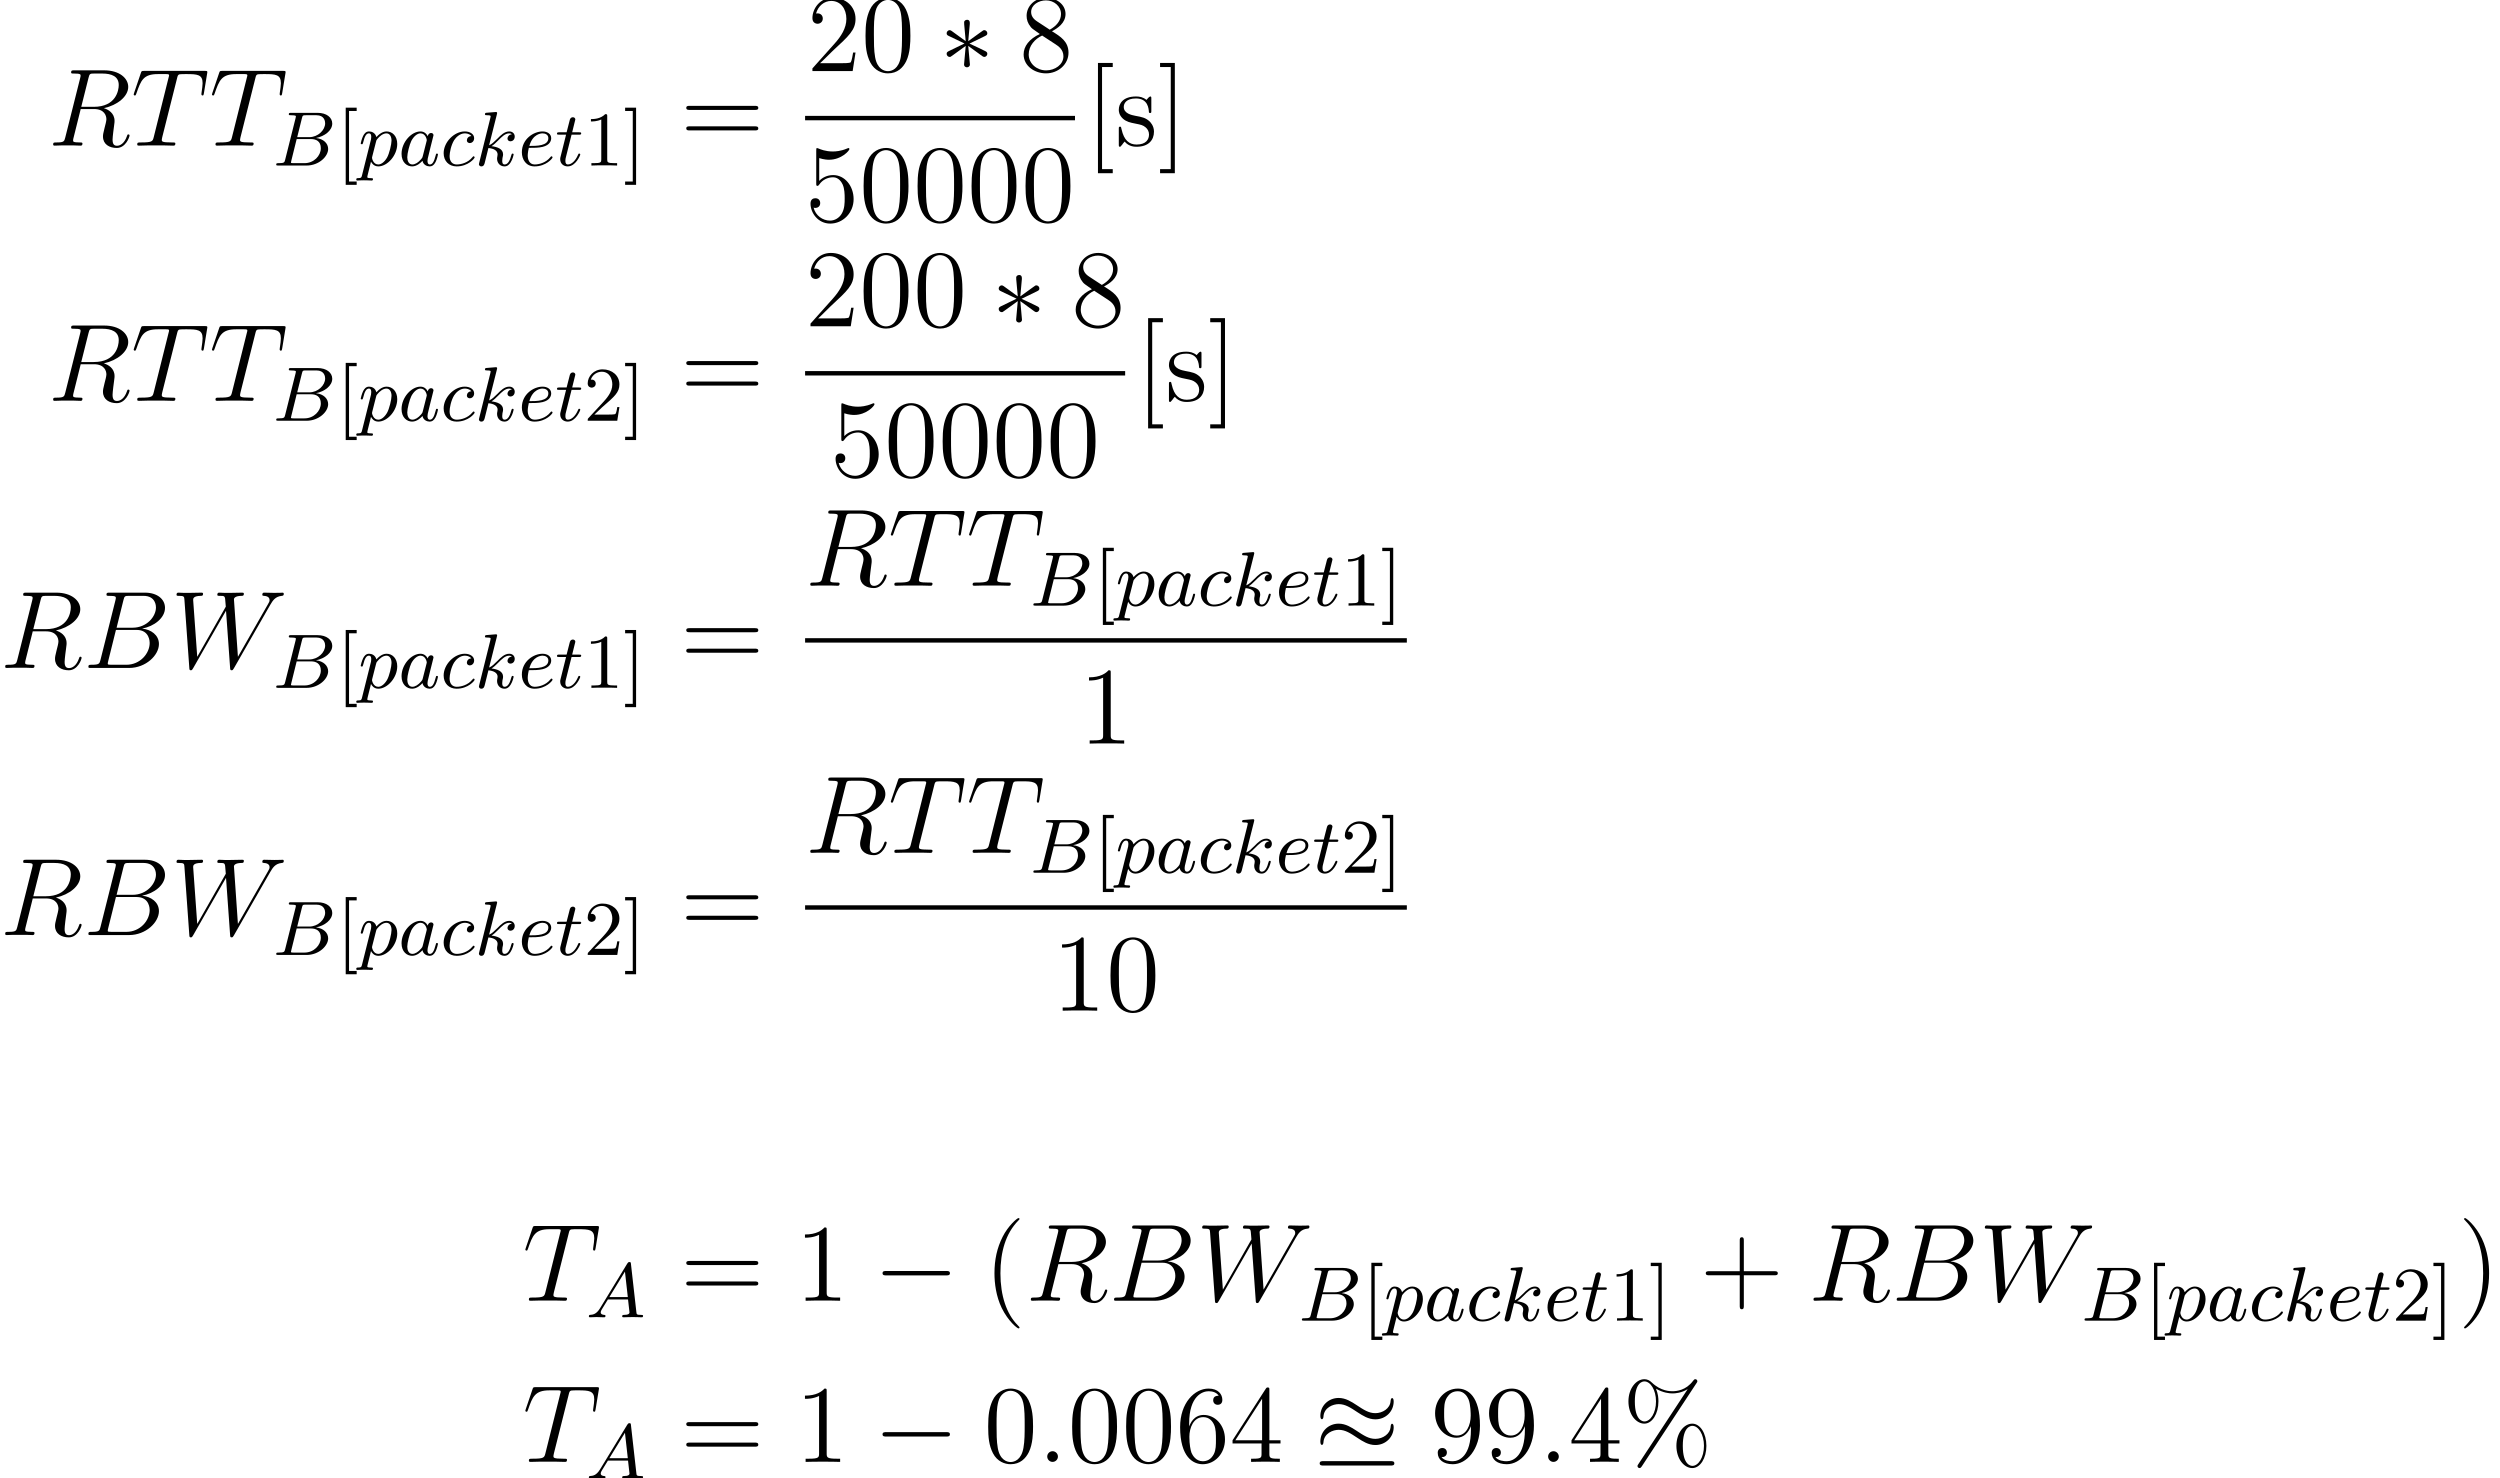 <?xml version='1.0' encoding='UTF-8'?>
<!-- This file was generated by dvisvgm 2.1.3 -->
<svg height='173.664pt' version='1.1' viewBox='86.296 78.705 293.66 173.664' width='293.66pt' xmlns='http://www.w3.org/2000/svg' xmlns:xlink='http://www.w3.org/1999/xlink'>
<defs>
<path d='M9.338 -7.11C9.338 -7.382 9.247 -7.499 9.157 -7.499C9.027 -7.499 8.988 -7.279 8.975 -7.149C8.924 -6.268 8.017 -5.725 7.188 -5.725C6.411 -5.725 5.828 -6.113 4.947 -6.696C4.391 -7.059 3.704 -7.512 2.875 -7.512C1.684 -7.512 0.725 -6.605 0.725 -5.401C0.725 -5.116 0.816 -5.012 0.907 -5.012C1.049 -5.012 1.088 -5.245 1.088 -5.31C1.153 -6.398 2.228 -6.787 2.875 -6.787C3.652 -6.787 4.235 -6.398 5.116 -5.815C5.673 -5.453 6.359 -4.999 7.188 -4.999C8.38 -4.999 9.338 -5.906 9.338 -7.11ZM1.114 -0.091C0.894 -0.091 0.648 -0.091 0.648 0.168S0.881 0.427 1.101 0.427H8.962C9.183 0.427 9.416 0.427 9.416 0.168S9.17 -0.091 8.949 -0.091H1.114ZM9.338 -4.08C9.338 -4.352 9.247 -4.481 9.157 -4.481C9.014 -4.481 8.988 -4.261 8.975 -4.067C8.911 -3.329 8.108 -2.707 7.188 -2.707C6.411 -2.707 5.828 -3.095 4.947 -3.678C4.391 -4.041 3.704 -4.494 2.875 -4.494C1.684 -4.494 0.725 -3.588 0.725 -2.383C0.725 -2.098 0.816 -1.995 0.907 -1.995C1.049 -1.995 1.088 -2.228 1.088 -2.292C1.153 -3.38 2.228 -3.769 2.875 -3.769C3.652 -3.769 4.235 -3.38 5.116 -2.798C5.673 -2.435 6.359 -1.982 7.188 -1.982C8.405 -1.982 9.338 -2.927 9.338 -4.08Z' id='g0-117'/>
<path d='M8.535 -2.979C8.755 -2.979 8.988 -2.979 8.988 -3.238S8.755 -3.497 8.535 -3.497H1.528C1.308 -3.497 1.075 -3.497 1.075 -3.238S1.308 -2.979 1.528 -2.979H8.535Z' id='g1-0'/>
<path d='M3.562 -5.53C3.575 -5.712 3.575 -6.022 3.238 -6.022C3.031 -6.022 2.862 -5.854 2.901 -5.686V-5.517L3.082 -3.51L1.425 -4.714C1.308 -4.779 1.282 -4.805 1.192 -4.805C1.01 -4.805 0.842 -4.624 0.842 -4.442C0.842 -4.235 0.971 -4.183 1.101 -4.119L2.94 -3.238L1.153 -2.37C0.945 -2.267 0.842 -2.215 0.842 -2.02S1.01 -1.658 1.192 -1.658C1.282 -1.658 1.308 -1.658 1.632 -1.904L3.082 -2.953L2.888 -0.777C2.888 -0.505 3.121 -0.44 3.225 -0.44C3.38 -0.44 3.575 -0.531 3.575 -0.777L3.38 -2.953L5.038 -1.748C5.155 -1.684 5.181 -1.658 5.271 -1.658C5.453 -1.658 5.621 -1.839 5.621 -2.02C5.621 -2.215 5.504 -2.279 5.349 -2.357C4.572 -2.746 4.546 -2.746 3.523 -3.225L5.31 -4.093C5.517 -4.196 5.621 -4.248 5.621 -4.442S5.453 -4.805 5.271 -4.805C5.181 -4.805 5.155 -4.805 4.831 -4.559L3.38 -3.51L3.562 -5.53Z' id='g1-3'/>
<path d='M1.65 -1.061C1.206 -0.335 0.807 -0.308 0.444 -0.281C0.381 -0.272 0.335 -0.199 0.335 -0.118C0.335 -0.063 0.372 0 0.462 0C0.635 0 1.061 -0.027 1.233 -0.027C1.432 -0.027 1.922 0 2.121 0C2.176 0 2.294 0 2.294 -0.163C2.294 -0.272 2.185 -0.281 2.158 -0.281C2.076 -0.29 1.732 -0.308 1.732 -0.58C1.732 -0.707 1.831 -0.879 1.859 -0.925L2.575 -2.094H4.941C4.968 -1.886 4.995 -1.577 5.023 -1.351C5.059 -0.997 5.113 -0.598 5.113 -0.571C5.113 -0.435 4.986 -0.281 4.46 -0.281C4.37 -0.281 4.252 -0.281 4.252 -0.118C4.252 -0.018 4.324 0 4.388 0C4.56 0 4.778 -0.018 4.959 -0.018S5.358 -0.027 5.503 -0.027C5.802 -0.027 5.82 -0.027 6.038 -0.018C6.183 -0.009 6.391 0 6.537 0C6.591 0 6.709 0 6.709 -0.163C6.709 -0.281 6.609 -0.281 6.5 -0.281C5.956 -0.281 5.947 -0.345 5.92 -0.607L5.285 -6.246C5.267 -6.446 5.258 -6.491 5.104 -6.491C4.977 -6.491 4.923 -6.428 4.85 -6.31L1.65 -1.061ZM2.747 -2.375L4.578 -5.367L4.914 -2.375H2.747Z' id='g2-65'/>
<path d='M1.478 -0.689C1.396 -0.363 1.378 -0.281 0.698 -0.281C0.526 -0.281 0.426 -0.281 0.426 -0.118C0.426 0 0.517 0 0.68 0H3.98C5.449 0 6.527 -1.07 6.527 -1.949C6.527 -2.593 5.993 -3.137 5.095 -3.237C6.129 -3.436 7.008 -4.125 7.008 -4.932C7.008 -5.639 6.355 -6.192 5.276 -6.192H2.176C2.013 -6.192 1.904 -6.192 1.904 -6.029C1.904 -5.911 1.985 -5.911 2.176 -5.911C2.212 -5.911 2.375 -5.911 2.52 -5.893C2.674 -5.875 2.738 -5.857 2.738 -5.757C2.738 -5.712 2.729 -5.675 2.702 -5.576L1.478 -0.689ZM2.892 -3.336L3.445 -5.557C3.527 -5.884 3.545 -5.911 3.926 -5.911H5.149C6.092 -5.911 6.174 -5.195 6.174 -4.968C6.174 -4.161 5.331 -3.336 4.306 -3.336H2.892ZM2.457 -0.281C2.33 -0.281 2.312 -0.281 2.276 -0.29C2.185 -0.299 2.158 -0.308 2.158 -0.372C2.158 -0.399 2.158 -0.417 2.203 -0.58L2.829 -3.11H4.533C5.095 -3.11 5.666 -2.865 5.666 -2.04C5.666 -1.142 4.841 -0.281 3.753 -0.281H2.457Z' id='g2-66'/>
<path d='M3.463 -3.445C3.291 -3.771 3.01 -4.007 2.602 -4.007C1.55 -4.007 0.381 -2.756 0.381 -1.369C0.381 -0.372 1.015 0.1 1.623 0.1C2.212 0.1 2.693 -0.39 2.838 -0.562C2.937 -0.063 3.391 0.1 3.681 0.1C3.944 0.1 4.17 -0.018 4.37 -0.399C4.533 -0.698 4.66 -1.26 4.66 -1.296C4.66 -1.342 4.633 -1.405 4.542 -1.405C4.433 -1.405 4.424 -1.36 4.388 -1.188C4.188 -0.399 3.989 -0.127 3.708 -0.127C3.481 -0.127 3.427 -0.345 3.427 -0.544C3.427 -0.716 3.472 -0.898 3.554 -1.215L3.781 -2.149C3.844 -2.375 4.007 -3.055 4.043 -3.191C4.08 -3.318 4.134 -3.536 4.134 -3.563C4.134 -3.708 4.016 -3.826 3.853 -3.826C3.735 -3.826 3.509 -3.753 3.463 -3.445ZM2.874 -1.106C2.829 -0.934 2.829 -0.925 2.684 -0.752C2.357 -0.363 1.985 -0.127 1.65 -0.127C1.206 -0.127 1.052 -0.589 1.052 -0.979C1.052 -1.423 1.315 -2.466 1.532 -2.901C1.822 -3.445 2.239 -3.781 2.602 -3.781C3.209 -3.781 3.345 -3.055 3.345 -2.992C3.345 -2.946 3.327 -2.892 3.318 -2.856L2.874 -1.106Z' id='g2-97'/>
<path d='M3.645 -3.463C3.3 -3.454 3.119 -3.191 3.119 -2.965C3.119 -2.702 3.354 -2.638 3.463 -2.638C3.645 -2.638 3.971 -2.792 3.971 -3.218C3.971 -3.699 3.49 -4.007 2.865 -4.007C1.632 -4.007 0.39 -2.756 0.39 -1.451C0.39 -0.544 0.997 0.1 1.913 0.1C3.273 0.1 4.034 -0.843 4.034 -0.961C4.034 -1.015 3.971 -1.088 3.907 -1.088C3.862 -1.088 3.853 -1.079 3.771 -0.979C3.227 -0.308 2.402 -0.127 1.931 -0.127C1.423 -0.127 1.088 -0.462 1.088 -1.115C1.088 -1.505 1.26 -2.402 1.623 -2.983C1.831 -3.309 2.303 -3.781 2.874 -3.781C3.046 -3.781 3.427 -3.744 3.645 -3.463Z' id='g2-99'/>
<path d='M1.242 -2.076C1.795 -2.076 2.384 -2.076 2.865 -2.194C3.717 -2.402 3.871 -2.91 3.871 -3.218C3.871 -3.735 3.391 -4.007 2.856 -4.007C1.804 -4.007 0.426 -3.119 0.426 -1.559C0.426 -0.698 0.934 0.1 1.913 0.1C3.273 0.1 4.034 -0.843 4.034 -0.961C4.034 -1.015 3.971 -1.088 3.907 -1.088C3.862 -1.088 3.853 -1.079 3.771 -0.979C3.227 -0.308 2.402 -0.127 1.931 -0.127C1.287 -0.127 1.115 -0.734 1.115 -1.188C1.115 -1.206 1.115 -1.523 1.242 -2.076ZM1.306 -2.303C1.704 -3.735 2.711 -3.781 2.856 -3.781C3.164 -3.781 3.536 -3.635 3.536 -3.218C3.536 -2.303 2.167 -2.303 1.306 -2.303Z' id='g2-101'/>
<path d='M2.602 -5.984C2.638 -6.11 2.638 -6.129 2.638 -6.165C2.638 -6.246 2.584 -6.292 2.502 -6.292C2.375 -6.292 1.577 -6.219 1.396 -6.201C1.306 -6.192 1.206 -6.183 1.206 -6.029C1.206 -5.911 1.306 -5.911 1.451 -5.911C1.877 -5.911 1.877 -5.848 1.877 -5.766C1.877 -5.73 1.877 -5.712 1.831 -5.548L0.535 -0.335C0.499 -0.209 0.499 -0.19 0.499 -0.163C0.499 -0.018 0.616 0.1 0.78 0.1C1.079 0.1 1.142 -0.163 1.188 -0.345L1.614 -2.058C2.23 -2.004 2.693 -1.759 2.693 -1.306C2.693 -1.251 2.693 -1.215 2.665 -1.079C2.656 -1.043 2.629 -0.916 2.629 -0.816C2.629 -0.281 3.001 0.1 3.499 0.1C3.844 0.1 4.062 -0.109 4.225 -0.372C4.451 -0.716 4.578 -1.26 4.578 -1.296C4.578 -1.342 4.551 -1.405 4.46 -1.405C4.361 -1.405 4.343 -1.36 4.297 -1.197C4.179 -0.734 3.953 -0.127 3.527 -0.127C3.264 -0.127 3.237 -0.363 3.237 -0.562C3.237 -0.789 3.291 -1.024 3.3 -1.043C3.318 -1.097 3.336 -1.206 3.336 -1.315C3.336 -1.949 2.674 -2.194 1.976 -2.276C2.248 -2.448 2.448 -2.638 2.738 -2.928C3.2 -3.391 3.581 -3.781 4.062 -3.781C4.17 -3.781 4.288 -3.753 4.361 -3.672C3.953 -3.635 3.853 -3.3 3.853 -3.173C3.853 -3.001 3.98 -2.847 4.207 -2.847C4.415 -2.847 4.705 -3.01 4.705 -3.409C4.705 -3.708 4.488 -4.007 4.062 -4.007C3.509 -4.007 3.064 -3.563 2.684 -3.173C2.248 -2.747 2.031 -2.529 1.695 -2.384L2.602 -5.984Z' id='g2-107'/>
<path d='M0.417 1.133C0.354 1.396 0.335 1.478 -0.054 1.478C-0.154 1.478 -0.263 1.478 -0.263 1.641C-0.263 1.677 -0.245 1.759 -0.145 1.759L0.245 1.741C0.299 1.732 0.508 1.732 0.635 1.732C0.789 1.732 0.943 1.741 1.097 1.741C1.242 1.741 1.396 1.759 1.532 1.759C1.587 1.759 1.704 1.759 1.704 1.596C1.704 1.478 1.614 1.478 1.46 1.478C1.034 1.478 1.034 1.414 1.034 1.333C1.034 1.278 1.097 1.034 1.133 0.888L1.469 -0.462C1.559 -0.272 1.813 0.1 2.33 0.1C3.391 0.1 4.551 -1.179 4.551 -2.538C4.551 -3.463 3.98 -4.007 3.3 -4.007C3.11 -4.007 2.656 -3.962 2.103 -3.345C1.967 -3.853 1.55 -4.007 1.242 -4.007C0.861 -4.007 0.671 -3.726 0.544 -3.481C0.39 -3.164 0.263 -2.647 0.263 -2.611C0.263 -2.529 0.326 -2.502 0.39 -2.502C0.49 -2.502 0.508 -2.548 0.553 -2.729C0.725 -3.445 0.916 -3.781 1.224 -3.781C1.496 -3.781 1.496 -3.49 1.496 -3.354C1.496 -3.282 1.487 -3.146 1.469 -3.073L0.417 1.133ZM2.058 -2.792C2.103 -2.974 2.103 -2.992 2.221 -3.128C2.466 -3.436 2.874 -3.781 3.282 -3.781C3.708 -3.781 3.88 -3.354 3.88 -2.928C3.88 -2.52 3.626 -1.396 3.345 -0.916C3.037 -0.399 2.656 -0.127 2.321 -0.127C1.732 -0.127 1.587 -0.843 1.587 -0.907C1.587 -0.961 1.605 -1.006 1.614 -1.052L2.058 -2.792Z' id='g2-112'/>
<path d='M1.931 -3.626H2.792C2.955 -3.626 3.064 -3.626 3.064 -3.79C3.064 -3.907 2.974 -3.907 2.81 -3.907H2.004L2.375 -5.412C2.375 -5.557 2.257 -5.675 2.094 -5.675C1.804 -5.675 1.732 -5.412 1.713 -5.322L1.351 -3.907H0.499C0.326 -3.907 0.218 -3.907 0.218 -3.744C0.218 -3.626 0.317 -3.626 0.48 -3.626H1.287L0.671 -1.16C0.598 -0.888 0.598 -0.87 0.598 -0.743C0.598 -0.209 1.006 0.1 1.478 0.1C2.421 0.1 2.955 -1.206 2.955 -1.296C2.955 -1.342 2.928 -1.405 2.838 -1.405S2.738 -1.378 2.674 -1.224C2.393 -0.571 1.94 -0.127 1.496 -0.127C1.315 -0.127 1.206 -0.245 1.206 -0.544C1.206 -0.743 1.233 -0.852 1.269 -0.988L1.931 -3.626Z' id='g2-116'/>
<path d='M2.756 -5.793C2.756 -6.02 2.747 -6.038 2.52 -6.038C1.958 -5.458 1.124 -5.458 0.843 -5.458V-5.177C1.015 -5.177 1.568 -5.177 2.058 -5.412V-0.725C2.058 -0.39 2.031 -0.281 1.188 -0.281H0.898V0C1.224 -0.027 2.031 -0.027 2.402 -0.027S3.59 -0.027 3.917 0V-0.281H3.626C2.783 -0.281 2.756 -0.39 2.756 -0.725V-5.793Z' id='g4-49'/>
<path d='M4.188 -1.605H3.935C3.917 -1.487 3.844 -0.952 3.726 -0.807C3.672 -0.725 3.046 -0.725 2.865 -0.725H1.251L2.149 -1.577C3.635 -2.865 4.188 -3.345 4.188 -4.27C4.188 -5.313 3.327 -6.038 2.212 -6.038C1.17 -6.038 0.462 -5.213 0.462 -4.388C0.462 -3.935 0.852 -3.889 0.934 -3.889C1.133 -3.889 1.405 -4.034 1.405 -4.361C1.405 -4.633 1.215 -4.832 0.934 -4.832C0.888 -4.832 0.861 -4.832 0.825 -4.823C1.043 -5.467 1.623 -5.757 2.112 -5.757C3.037 -5.757 3.354 -4.896 3.354 -4.27C3.354 -3.345 2.656 -2.593 2.221 -2.121L0.562 -0.326C0.462 -0.227 0.462 -0.209 0.462 0H3.935L4.188 -1.605Z' id='g4-50'/>
<path d='M2.375 2.266V1.877H1.478V-6.41H2.375V-6.799H1.088V2.266H2.375Z' id='g4-91'/>
<path d='M1.487 2.266V-6.799H0.199V-6.41H1.097V1.877H0.199V2.266H1.487Z' id='g4-93'/>
<path d='M9.856 -1.878C9.856 -3.367 9.118 -4.494 8.198 -4.494C7.253 -4.494 6.333 -3.419 6.333 -1.891C6.333 -0.311 7.266 0.725 8.198 0.725S9.856 -0.44 9.856 -1.878ZM8.211 0.466C8.03 0.466 7.084 0.376 7.084 -1.878C7.084 -4.157 8.017 -4.235 8.211 -4.235C8.924 -4.235 9.571 -3.225 9.571 -1.891C9.571 -0.518 8.911 0.466 8.211 0.466ZM8.69 -9.247C8.768 -9.364 8.794 -9.403 8.794 -9.467C8.794 -9.636 8.665 -9.714 8.561 -9.714C8.431 -9.714 8.393 -9.649 8.289 -9.519C7.46 -8.405 6.359 -8.302 5.867 -8.302C5.621 -8.302 4.507 -8.302 3.458 -9.312C3.186 -9.584 2.901 -9.714 2.564 -9.714C1.619 -9.714 0.699 -8.639 0.699 -7.11C0.699 -5.53 1.632 -4.494 2.564 -4.494S4.222 -5.66 4.222 -7.097C4.222 -7.473 4.196 -7.952 3.937 -8.6C4.779 -8.108 5.504 -8.043 5.88 -8.043C6.23 -8.043 6.942 -8.108 7.628 -8.535L7.641 -8.522L1.865 0.259C1.787 0.376 1.761 0.414 1.761 0.479C1.761 0.622 1.878 0.725 2.007 0.725C2.124 0.725 2.189 0.635 2.254 0.544L8.69 -9.247ZM2.577 -4.753C2.396 -4.753 1.451 -4.844 1.451 -7.097C1.451 -9.377 2.383 -9.455 2.577 -9.455C3.29 -9.455 3.937 -8.444 3.937 -7.11C3.937 -5.737 3.277 -4.753 2.577 -4.753Z' id='g5-37'/>
<path d='M4.209 3.147C4.209 3.108 4.209 3.082 3.989 2.862C2.694 1.554 1.969 -0.583 1.969 -3.225C1.969 -5.737 2.577 -7.9 4.08 -9.429C4.209 -9.545 4.209 -9.571 4.209 -9.61C4.209 -9.688 4.144 -9.714 4.093 -9.714C3.924 -9.714 2.862 -8.781 2.228 -7.512C1.567 -6.204 1.269 -4.818 1.269 -3.225C1.269 -2.072 1.451 -0.531 2.124 0.855C2.888 2.409 3.95 3.251 4.093 3.251C4.144 3.251 4.209 3.225 4.209 3.147Z' id='g5-40'/>
<path d='M3.652 -3.225C3.652 -4.209 3.523 -5.815 2.798 -7.318C2.033 -8.872 0.971 -9.714 0.829 -9.714C0.777 -9.714 0.712 -9.688 0.712 -9.61C0.712 -9.571 0.712 -9.545 0.933 -9.325C2.228 -8.017 2.953 -5.88 2.953 -3.238C2.953 -0.725 2.344 1.438 0.842 2.966C0.712 3.082 0.712 3.108 0.712 3.147C0.712 3.225 0.777 3.251 0.829 3.251C0.997 3.251 2.059 2.318 2.694 1.049C3.354 -0.272 3.652 -1.671 3.652 -3.225Z' id='g5-41'/>
<path d='M5.168 -2.992H8.742C8.924 -2.992 9.157 -2.992 9.157 -3.225C9.157 -3.471 8.936 -3.471 8.742 -3.471H5.168V-7.046C5.168 -7.227 5.168 -7.46 4.934 -7.46C4.688 -7.46 4.688 -7.24 4.688 -7.046V-3.471H1.114C0.933 -3.471 0.699 -3.471 0.699 -3.238C0.699 -2.992 0.92 -2.992 1.114 -2.992H4.688V0.583C4.688 0.764 4.688 0.997 4.922 0.997C5.168 0.997 5.168 0.777 5.168 0.583V-2.992Z' id='g5-43'/>
<path d='M5.802 -4.144C5.802 -5.219 5.737 -6.268 5.271 -7.253C4.74 -8.328 3.808 -8.613 3.173 -8.613C2.422 -8.613 1.502 -8.237 1.023 -7.162C0.661 -6.346 0.531 -5.543 0.531 -4.144C0.531 -2.888 0.622 -1.943 1.088 -1.023C1.593 -0.039 2.487 0.272 3.16 0.272C4.287 0.272 4.934 -0.401 5.31 -1.153C5.776 -2.124 5.802 -3.393 5.802 -4.144ZM3.16 0.013C2.746 0.013 1.904 -0.22 1.658 -1.632C1.515 -2.409 1.515 -3.393 1.515 -4.3C1.515 -5.362 1.515 -6.32 1.723 -7.084C1.943 -7.952 2.603 -8.354 3.16 -8.354C3.652 -8.354 4.403 -8.056 4.65 -6.942C4.818 -6.204 4.818 -5.181 4.818 -4.3C4.818 -3.432 4.818 -2.448 4.675 -1.658C4.429 -0.233 3.613 0.013 3.16 0.013Z' id='g5-48'/>
<path d='M3.73 -8.302C3.73 -8.6 3.73 -8.613 3.471 -8.613C3.16 -8.263 2.513 -7.784 1.179 -7.784V-7.408C1.476 -7.408 2.124 -7.408 2.836 -7.745V-0.997C2.836 -0.531 2.798 -0.376 1.658 -0.376H1.256V0C1.606 -0.026 2.862 -0.026 3.29 -0.026S4.96 -0.026 5.31 0V-0.376H4.909C3.769 -0.376 3.73 -0.531 3.73 -0.997V-8.302Z' id='g5-49'/>
<path d='M5.699 -2.176H5.414C5.375 -1.956 5.271 -1.243 5.142 -1.036C5.051 -0.92 4.313 -0.92 3.924 -0.92H1.528C1.878 -1.217 2.668 -2.046 3.005 -2.357C4.973 -4.17 5.699 -4.844 5.699 -6.126C5.699 -7.615 4.52 -8.613 3.018 -8.613S0.635 -7.331 0.635 -6.217C0.635 -5.556 1.204 -5.556 1.243 -5.556C1.515 -5.556 1.852 -5.75 1.852 -6.165C1.852 -6.528 1.606 -6.774 1.243 -6.774C1.127 -6.774 1.101 -6.774 1.062 -6.761C1.308 -7.641 2.007 -8.237 2.849 -8.237C3.95 -8.237 4.624 -7.318 4.624 -6.126C4.624 -5.025 3.989 -4.067 3.251 -3.238L0.635 -0.311V0H5.362L5.699 -2.176Z' id='g5-50'/>
<path d='M4.675 -8.431C4.675 -8.677 4.675 -8.742 4.494 -8.742C4.391 -8.742 4.352 -8.742 4.248 -8.587L0.35 -2.538V-2.163H3.756V-0.984C3.756 -0.505 3.73 -0.376 2.785 -0.376H2.526V0C2.823 -0.026 3.847 -0.026 4.209 -0.026S5.608 -0.026 5.906 0V-0.376H5.647C4.714 -0.376 4.675 -0.505 4.675 -0.984V-2.163H5.984V-2.538H4.675V-8.431ZM3.821 -7.421V-2.538H0.673L3.821 -7.421Z' id='g5-52'/>
<path d='M1.658 -7.421C2.215 -7.24 2.668 -7.227 2.81 -7.227C4.274 -7.227 5.206 -8.302 5.206 -8.483C5.206 -8.535 5.181 -8.6 5.103 -8.6C5.077 -8.6 5.051 -8.6 4.934 -8.548C4.209 -8.237 3.588 -8.198 3.251 -8.198C2.396 -8.198 1.787 -8.457 1.541 -8.561C1.451 -8.6 1.425 -8.6 1.412 -8.6C1.308 -8.6 1.308 -8.522 1.308 -8.315V-4.468C1.308 -4.235 1.308 -4.157 1.464 -4.157C1.528 -4.157 1.541 -4.17 1.671 -4.326C2.033 -4.857 2.642 -5.168 3.29 -5.168C3.976 -5.168 4.313 -4.533 4.416 -4.313C4.637 -3.808 4.65 -3.173 4.65 -2.681S4.65 -1.451 4.287 -0.868C4.002 -0.401 3.497 -0.078 2.927 -0.078C2.072 -0.078 1.23 -0.661 0.997 -1.606C1.062 -1.58 1.14 -1.567 1.204 -1.567C1.425 -1.567 1.774 -1.697 1.774 -2.137C1.774 -2.5 1.528 -2.707 1.204 -2.707C0.971 -2.707 0.635 -2.59 0.635 -2.085C0.635 -0.984 1.515 0.272 2.953 0.272C4.416 0.272 5.699 -0.958 5.699 -2.603C5.699 -4.144 4.663 -5.427 3.303 -5.427C2.564 -5.427 1.995 -5.103 1.658 -4.74V-7.421Z' id='g5-53'/>
<path d='M1.593 -4.507C1.593 -7.784 3.186 -8.302 3.885 -8.302C4.352 -8.302 4.818 -8.159 5.064 -7.771C4.909 -7.771 4.416 -7.771 4.416 -7.24C4.416 -6.955 4.611 -6.709 4.947 -6.709C5.271 -6.709 5.491 -6.903 5.491 -7.279C5.491 -7.952 4.999 -8.613 3.872 -8.613C2.241 -8.613 0.531 -6.942 0.531 -4.093C0.531 -0.531 2.085 0.272 3.186 0.272C4.598 0.272 5.802 -0.958 5.802 -2.642C5.802 -4.365 4.598 -5.517 3.303 -5.517C2.15 -5.517 1.723 -4.52 1.593 -4.157V-4.507ZM3.186 -0.078C2.37 -0.078 1.982 -0.803 1.865 -1.075C1.748 -1.412 1.619 -2.046 1.619 -2.953C1.619 -3.976 2.085 -5.258 3.251 -5.258C3.963 -5.258 4.339 -4.779 4.533 -4.339C4.74 -3.86 4.74 -3.212 4.74 -2.655C4.74 -1.995 4.74 -1.412 4.494 -0.92C4.17 -0.298 3.704 -0.078 3.186 -0.078Z' id='g5-54'/>
<path d='M3.86 -4.675C4.507 -5.025 5.453 -5.621 5.453 -6.709C5.453 -7.836 4.365 -8.613 3.173 -8.613C1.891 -8.613 0.881 -7.667 0.881 -6.489C0.881 -6.048 1.01 -5.608 1.373 -5.168C1.515 -4.999 1.528 -4.986 2.435 -4.352C1.179 -3.769 0.531 -2.901 0.531 -1.956C0.531 -0.583 1.839 0.272 3.16 0.272C4.598 0.272 5.802 -0.79 5.802 -2.15C5.802 -3.471 4.87 -4.054 3.86 -4.675ZM2.098 -5.841C1.93 -5.958 1.412 -6.294 1.412 -6.929C1.412 -7.771 2.292 -8.302 3.16 -8.302C4.093 -8.302 4.922 -7.628 4.922 -6.696C4.922 -5.906 4.352 -5.271 3.6 -4.857L2.098 -5.841ZM2.707 -4.17L4.274 -3.147C4.611 -2.927 5.206 -2.526 5.206 -1.735C5.206 -0.751 4.209 -0.078 3.173 -0.078C2.072 -0.078 1.127 -0.881 1.127 -1.956C1.127 -2.966 1.865 -3.782 2.707 -4.17Z' id='g5-56'/>
<path d='M4.74 -3.769C4.74 -0.712 3.38 -0.078 2.603 -0.078C2.292 -0.078 1.606 -0.117 1.282 -0.57H1.36C1.451 -0.544 1.917 -0.622 1.917 -1.101C1.917 -1.386 1.723 -1.632 1.386 -1.632S0.842 -1.412 0.842 -1.075C0.842 -0.272 1.489 0.272 2.616 0.272C4.235 0.272 5.802 -1.451 5.802 -4.261C5.802 -7.745 4.352 -8.613 3.212 -8.613C1.787 -8.613 0.531 -7.421 0.531 -5.712S1.735 -2.836 3.031 -2.836C3.989 -2.836 4.481 -3.536 4.74 -4.196V-3.769ZM3.082 -3.095C2.267 -3.095 1.917 -3.756 1.8 -4.002C1.593 -4.494 1.593 -5.116 1.593 -5.699C1.593 -6.424 1.593 -7.046 1.93 -7.577C2.163 -7.926 2.513 -8.302 3.212 -8.302C3.95 -8.302 4.326 -7.654 4.455 -7.356C4.714 -6.722 4.714 -5.621 4.714 -5.427C4.714 -4.339 4.222 -3.095 3.082 -3.095Z' id='g5-57'/>
<path d='M8.742 -4.196C8.924 -4.196 9.157 -4.196 9.157 -4.429C9.157 -4.675 8.936 -4.675 8.742 -4.675H1.114C0.933 -4.675 0.699 -4.675 0.699 -4.442C0.699 -4.196 0.92 -4.196 1.114 -4.196H8.742ZM8.742 -1.787C8.924 -1.787 9.157 -1.787 9.157 -2.02C9.157 -2.267 8.936 -2.267 8.742 -2.267H1.114C0.933 -2.267 0.699 -2.267 0.699 -2.033C0.699 -1.787 0.92 -1.787 1.114 -1.787H8.742Z' id='g5-61'/>
<path d='M3.238 3.238V2.759H1.982V-9.234H3.238V-9.714H1.502V3.238H3.238Z' id='g5-91'/>
<path d='M2.007 -9.714H0.272V-9.234H1.528V2.759H0.272V3.238H2.007V-9.714Z' id='g5-93'/>
<path d='M4.248 -5.478C4.248 -5.712 4.248 -5.776 4.119 -5.776C4.015 -5.776 3.769 -5.491 3.678 -5.375C3.277 -5.699 2.875 -5.776 2.461 -5.776C0.894 -5.776 0.427 -4.922 0.427 -4.209C0.427 -4.067 0.427 -3.613 0.92 -3.16C1.334 -2.798 1.774 -2.707 2.37 -2.59C3.082 -2.448 3.251 -2.409 3.575 -2.15C3.808 -1.956 3.976 -1.671 3.976 -1.308C3.976 -0.751 3.652 -0.13 2.513 -0.13C1.658 -0.13 1.036 -0.622 0.751 -1.917C0.699 -2.15 0.699 -2.163 0.686 -2.176C0.661 -2.228 0.609 -2.228 0.57 -2.228C0.427 -2.228 0.427 -2.163 0.427 -1.93V-0.168C0.427 0.065 0.427 0.13 0.557 0.13C0.622 0.13 0.635 0.117 0.855 -0.155C0.92 -0.246 0.92 -0.272 1.114 -0.479C1.606 0.13 2.305 0.13 2.526 0.13C3.885 0.13 4.559 -0.622 4.559 -1.645C4.559 -2.344 4.132 -2.759 4.015 -2.875C3.549 -3.277 3.199 -3.354 2.344 -3.51C1.956 -3.588 1.01 -3.769 1.01 -4.546C1.01 -4.947 1.282 -5.543 2.448 -5.543C3.86 -5.543 3.937 -4.339 3.963 -3.937C3.976 -3.834 4.067 -3.834 4.106 -3.834C4.248 -3.834 4.248 -3.898 4.248 -4.132V-5.478Z' id='g5-115'/>
<path d='M2.383 -0.622C2.383 -0.997 2.072 -1.256 1.761 -1.256C1.386 -1.256 1.127 -0.945 1.127 -0.635C1.127 -0.259 1.438 0 1.748 0C2.124 0 2.383 -0.311 2.383 -0.622Z' id='g3-58'/>
<path d='M4.74 -7.965C4.857 -8.444 4.909 -8.47 5.414 -8.47H7.097C8.561 -8.47 8.561 -7.227 8.561 -7.11C8.561 -6.061 7.512 -4.727 5.802 -4.727H3.937L4.74 -7.965ZM6.929 -4.624C8.341 -4.883 9.623 -5.867 9.623 -7.059C9.623 -8.069 8.729 -8.846 7.266 -8.846H3.108C2.862 -8.846 2.746 -8.846 2.746 -8.6C2.746 -8.47 2.862 -8.47 3.057 -8.47C3.847 -8.47 3.847 -8.367 3.847 -8.224C3.847 -8.198 3.847 -8.121 3.795 -7.926L2.046 -0.958C1.93 -0.505 1.904 -0.376 0.997 -0.376C0.751 -0.376 0.622 -0.376 0.622 -0.142C0.622 0 0.699 0 0.958 0H5.401C7.382 0 8.911 -1.502 8.911 -2.81C8.911 -3.872 7.978 -4.52 6.929 -4.624ZM5.09 -0.376H3.341C3.16 -0.376 3.134 -0.376 3.057 -0.389C2.914 -0.401 2.901 -0.427 2.901 -0.531C2.901 -0.622 2.927 -0.699 2.953 -0.816L3.86 -4.468H6.294C7.823 -4.468 7.823 -3.044 7.823 -2.94C7.823 -1.697 6.696 -0.376 5.09 -0.376Z' id='g3-66'/>
<path d='M4.766 -7.965C4.883 -8.444 4.934 -8.47 5.44 -8.47H6.372C7.486 -8.47 8.315 -8.133 8.315 -7.123C8.315 -6.463 7.978 -4.559 5.375 -4.559H3.911L4.766 -7.965ZM6.566 -4.403C8.172 -4.753 9.429 -5.789 9.429 -6.903C9.429 -7.913 8.405 -8.846 6.605 -8.846H3.095C2.836 -8.846 2.72 -8.846 2.72 -8.6C2.72 -8.47 2.81 -8.47 3.057 -8.47C3.834 -8.47 3.834 -8.367 3.834 -8.224C3.834 -8.198 3.834 -8.121 3.782 -7.926L2.033 -0.958C1.917 -0.505 1.891 -0.376 0.997 -0.376C0.699 -0.376 0.609 -0.376 0.609 -0.13C0.609 0 0.751 0 0.79 0C1.023 0 1.295 -0.026 1.541 -0.026H3.069C3.303 -0.026 3.575 0 3.808 0C3.911 0 4.054 0 4.054 -0.246C4.054 -0.376 3.937 -0.376 3.743 -0.376C2.953 -0.376 2.953 -0.479 2.953 -0.609C2.953 -0.622 2.953 -0.712 2.979 -0.816L3.847 -4.3H5.401C6.631 -4.3 6.864 -3.523 6.864 -3.095C6.864 -2.901 6.735 -2.396 6.644 -2.059C6.502 -1.464 6.463 -1.321 6.463 -1.075C6.463 -0.155 7.214 0.272 8.082 0.272C9.131 0.272 9.584 -1.01 9.584 -1.192C9.584 -1.282 9.519 -1.321 9.442 -1.321C9.338 -1.321 9.312 -1.243 9.286 -1.14C8.975 -0.22 8.444 0.013 8.121 0.013S7.59 -0.13 7.59 -0.712C7.59 -1.023 7.745 -2.202 7.758 -2.267C7.823 -2.746 7.823 -2.798 7.823 -2.901C7.823 -3.847 7.059 -4.248 6.566 -4.403Z' id='g3-82'/>
<path d='M5.401 -7.9C5.478 -8.211 5.504 -8.328 5.699 -8.38C5.802 -8.405 6.23 -8.405 6.502 -8.405C7.797 -8.405 8.405 -8.354 8.405 -7.343C8.405 -7.149 8.354 -6.657 8.276 -6.178L8.263 -6.022C8.263 -5.971 8.315 -5.893 8.393 -5.893C8.522 -5.893 8.522 -5.958 8.561 -6.165L8.936 -8.457C8.962 -8.574 8.962 -8.6 8.962 -8.639C8.962 -8.781 8.885 -8.781 8.626 -8.781H1.541C1.243 -8.781 1.23 -8.768 1.153 -8.535L0.363 -6.204C0.35 -6.178 0.311 -6.035 0.311 -6.022C0.311 -5.958 0.363 -5.893 0.44 -5.893C0.544 -5.893 0.57 -5.945 0.622 -6.113C1.166 -7.68 1.438 -8.405 3.16 -8.405H4.028C4.339 -8.405 4.468 -8.405 4.468 -8.263C4.468 -8.224 4.468 -8.198 4.403 -7.965L2.668 -1.01C2.538 -0.505 2.513 -0.376 1.14 -0.376C0.816 -0.376 0.725 -0.376 0.725 -0.13C0.725 0 0.868 0 0.933 0C1.256 0 1.593 -0.026 1.917 -0.026H3.937C4.261 -0.026 4.611 0 4.934 0C5.077 0 5.206 0 5.206 -0.246C5.206 -0.376 5.116 -0.376 4.779 -0.376C3.613 -0.376 3.613 -0.492 3.613 -0.686C3.613 -0.699 3.613 -0.79 3.665 -0.997L5.401 -7.9Z' id='g3-84'/>
<path d='M11.695 -7.408C11.993 -7.913 12.278 -8.393 13.055 -8.47C13.172 -8.483 13.288 -8.496 13.288 -8.703C13.288 -8.846 13.172 -8.846 13.133 -8.846C13.107 -8.846 13.016 -8.82 12.161 -8.82C11.773 -8.82 11.371 -8.846 10.996 -8.846C10.918 -8.846 10.763 -8.846 10.763 -8.6C10.763 -8.483 10.866 -8.47 10.944 -8.47C11.203 -8.457 11.617 -8.38 11.617 -7.978C11.617 -7.81 11.566 -7.719 11.436 -7.499L7.9 -1.308L7.434 -8.056C7.434 -8.211 7.577 -8.457 8.302 -8.47C8.47 -8.47 8.6 -8.47 8.6 -8.716C8.6 -8.846 8.47 -8.846 8.405 -8.846C7.952 -8.846 7.473 -8.82 7.007 -8.82H6.333C6.139 -8.82 5.906 -8.846 5.712 -8.846C5.634 -8.846 5.478 -8.846 5.478 -8.6C5.478 -8.47 5.569 -8.47 5.789 -8.47C6.385 -8.47 6.385 -8.457 6.437 -7.667L6.476 -7.201L3.121 -1.308L2.642 -7.991C2.642 -8.133 2.642 -8.457 3.523 -8.47C3.665 -8.47 3.808 -8.47 3.808 -8.703C3.808 -8.846 3.691 -8.846 3.613 -8.846C3.16 -8.846 2.681 -8.82 2.215 -8.82H1.541C1.347 -8.82 1.114 -8.846 0.92 -8.846C0.842 -8.846 0.686 -8.846 0.686 -8.6C0.686 -8.47 0.79 -8.47 0.971 -8.47C1.58 -8.47 1.593 -8.393 1.619 -7.978L2.189 -0.026C2.202 0.194 2.215 0.272 2.37 0.272C2.5 0.272 2.526 0.22 2.642 0.026L6.502 -6.722L6.981 -0.026C6.994 0.194 7.007 0.272 7.162 0.272C7.292 0.272 7.331 0.207 7.434 0.026L11.695 -7.408Z' id='g3-87'/>
</defs>
<g id='page1'>
<use x='91.929' xlink:href='#g3-82' y='95.813'/>
<use x='101.689' xlink:href='#g3-84' y='95.813'/>
<use x='110.883' xlink:href='#g3-84' y='95.813'/>
<use x='118.315' xlink:href='#g2-66' y='98.151'/>
<use x='125.817' xlink:href='#g4-91' y='98.151'/>
<use x='128.406' xlink:href='#g2-112' y='98.151'/>
<use x='133.083' xlink:href='#g2-97' y='98.151'/>
<use x='138.019' xlink:href='#g2-99' y='98.151'/>
<use x='142.053' xlink:href='#g2-107' y='98.151'/>
<use x='147.17' xlink:href='#g2-101' y='98.151'/>
<use x='151.502' xlink:href='#g2-116' y='98.151'/>
<use x='154.867' xlink:href='#g4-49' y='98.151'/>
<use x='159.526' xlink:href='#g4-93' y='98.151'/>
<use x='166.21' xlink:href='#g5-61' y='95.813'/>
<use x='181.091' xlink:href='#g5-50' y='87.051'/>
<use x='187.432' xlink:href='#g5-48' y='87.051'/>
<use x='196.65' xlink:href='#g1-3' y='87.051'/>
<use x='206.004' xlink:href='#g5-56' y='87.051'/>
<rect height='0.518' width='31.704' x='180.866' y='92.316'/>
<use x='180.866' xlink:href='#g5-53' y='104.697'/>
<use x='187.207' xlink:href='#g5-48' y='104.697'/>
<use x='193.547' xlink:href='#g5-48' y='104.697'/>
<use x='199.888' xlink:href='#g5-48' y='104.697'/>
<use x='206.229' xlink:href='#g5-48' y='104.697'/>
<use x='213.765' xlink:href='#g5-91' y='95.813'/>
<use x='217.288' xlink:href='#g5-115' y='95.813'/>
<use x='222.29' xlink:href='#g5-93' y='95.813'/>
<use x='91.929' xlink:href='#g3-82' y='125.79'/>
<use x='101.689' xlink:href='#g3-84' y='125.79'/>
<use x='110.883' xlink:href='#g3-84' y='125.79'/>
<use x='118.315' xlink:href='#g2-66' y='128.129'/>
<use x='125.817' xlink:href='#g4-91' y='128.129'/>
<use x='128.406' xlink:href='#g2-112' y='128.129'/>
<use x='133.083' xlink:href='#g2-97' y='128.129'/>
<use x='138.019' xlink:href='#g2-99' y='128.129'/>
<use x='142.053' xlink:href='#g2-107' y='128.129'/>
<use x='147.17' xlink:href='#g2-101' y='128.129'/>
<use x='151.502' xlink:href='#g2-116' y='128.129'/>
<use x='154.867' xlink:href='#g4-50' y='128.129'/>
<use x='159.526' xlink:href='#g4-93' y='128.129'/>
<use x='166.21' xlink:href='#g5-61' y='125.79'/>
<use x='180.866' xlink:href='#g5-50' y='117.029'/>
<use x='187.207' xlink:href='#g5-48' y='117.029'/>
<use x='193.547' xlink:href='#g5-48' y='117.029'/>
<use x='202.766' xlink:href='#g1-3' y='117.029'/>
<use x='212.12' xlink:href='#g5-56' y='117.029'/>
<rect height='0.518' width='37.595' x='180.866' y='122.294'/>
<use x='183.812' xlink:href='#g5-53' y='134.674'/>
<use x='190.152' xlink:href='#g5-48' y='134.674'/>
<use x='196.493' xlink:href='#g5-48' y='134.674'/>
<use x='202.834' xlink:href='#g5-48' y='134.674'/>
<use x='209.175' xlink:href='#g5-48' y='134.674'/>
<use x='219.656' xlink:href='#g5-91' y='125.79'/>
<use x='223.179' xlink:href='#g5-115' y='125.79'/>
<use x='228.181' xlink:href='#g5-93' y='125.79'/>
<use x='86.296' xlink:href='#g3-82' y='157.166'/>
<use x='96.055' xlink:href='#g3-66' y='157.166'/>
<use x='106.343' xlink:href='#g3-87' y='157.166'/>
<use x='118.315' xlink:href='#g2-66' y='159.504'/>
<use x='125.817' xlink:href='#g4-91' y='159.504'/>
<use x='128.406' xlink:href='#g2-112' y='159.504'/>
<use x='133.083' xlink:href='#g2-97' y='159.504'/>
<use x='138.019' xlink:href='#g2-99' y='159.504'/>
<use x='142.053' xlink:href='#g2-107' y='159.504'/>
<use x='147.17' xlink:href='#g2-101' y='159.504'/>
<use x='151.502' xlink:href='#g2-116' y='159.504'/>
<use x='154.867' xlink:href='#g4-49' y='159.504'/>
<use x='159.526' xlink:href='#g4-93' y='159.504'/>
<use x='166.21' xlink:href='#g5-61' y='157.166'/>
<use x='180.866' xlink:href='#g3-82' y='147.51'/>
<use x='190.625' xlink:href='#g3-84' y='147.51'/>
<use x='199.819' xlink:href='#g3-84' y='147.51'/>
<use x='207.252' xlink:href='#g2-66' y='149.848'/>
<use x='214.754' xlink:href='#g4-91' y='149.848'/>
<use x='217.342' xlink:href='#g2-112' y='149.848'/>
<use x='222.02' xlink:href='#g2-97' y='149.848'/>
<use x='226.956' xlink:href='#g2-99' y='149.848'/>
<use x='230.99' xlink:href='#g2-107' y='149.848'/>
<use x='236.107' xlink:href='#g2-101' y='149.848'/>
<use x='240.439' xlink:href='#g2-116' y='149.848'/>
<use x='243.804' xlink:href='#g4-49' y='149.848'/>
<use x='248.462' xlink:href='#g4-93' y='149.848'/>
<rect height='0.518' width='70.683' x='180.866' y='153.669'/>
<use x='213.037' xlink:href='#g5-49' y='166.05'/>
<use x='86.296' xlink:href='#g3-82' y='188.541'/>
<use x='96.055' xlink:href='#g3-66' y='188.541'/>
<use x='106.343' xlink:href='#g3-87' y='188.541'/>
<use x='118.315' xlink:href='#g2-66' y='190.879'/>
<use x='125.817' xlink:href='#g4-91' y='190.879'/>
<use x='128.406' xlink:href='#g2-112' y='190.879'/>
<use x='133.083' xlink:href='#g2-97' y='190.879'/>
<use x='138.019' xlink:href='#g2-99' y='190.879'/>
<use x='142.053' xlink:href='#g2-107' y='190.879'/>
<use x='147.17' xlink:href='#g2-101' y='190.879'/>
<use x='151.502' xlink:href='#g2-116' y='190.879'/>
<use x='154.867' xlink:href='#g4-50' y='190.879'/>
<use x='159.526' xlink:href='#g4-93' y='190.879'/>
<use x='166.21' xlink:href='#g5-61' y='188.541'/>
<use x='180.866' xlink:href='#g3-82' y='178.885'/>
<use x='190.625' xlink:href='#g3-84' y='178.885'/>
<use x='199.819' xlink:href='#g3-84' y='178.885'/>
<use x='207.252' xlink:href='#g2-66' y='181.223'/>
<use x='214.754' xlink:href='#g4-91' y='181.223'/>
<use x='217.342' xlink:href='#g2-112' y='181.223'/>
<use x='222.02' xlink:href='#g2-97' y='181.223'/>
<use x='226.956' xlink:href='#g2-99' y='181.223'/>
<use x='230.99' xlink:href='#g2-107' y='181.223'/>
<use x='236.107' xlink:href='#g2-101' y='181.223'/>
<use x='240.439' xlink:href='#g2-116' y='181.223'/>
<use x='243.804' xlink:href='#g4-50' y='181.223'/>
<use x='248.462' xlink:href='#g4-93' y='181.223'/>
<rect height='0.518' width='70.683' x='180.866' y='185.044'/>
<use x='209.867' xlink:href='#g5-49' y='197.425'/>
<use x='216.207' xlink:href='#g5-48' y='197.425'/>
<use x='147.694' xlink:href='#g3-84' y='231.497'/>
<use x='155.127' xlink:href='#g2-65' y='233.44'/>
<use x='166.21' xlink:href='#g5-61' y='231.497'/>
<use x='179.671' xlink:href='#g5-49' y='231.497'/>
<use x='188.889' xlink:href='#g1-0' y='231.497'/>
<use x='201.841' xlink:href='#g5-40' y='231.497'/>
<use x='206.772' xlink:href='#g3-82' y='231.497'/>
<use x='216.532' xlink:href='#g3-66' y='231.497'/>
<use x='226.819' xlink:href='#g3-87' y='231.497'/>
<use x='238.792' xlink:href='#g2-66' y='233.835'/>
<use x='246.294' xlink:href='#g4-91' y='233.835'/>
<use x='248.882' xlink:href='#g2-112' y='233.835'/>
<use x='253.56' xlink:href='#g2-97' y='233.835'/>
<use x='258.496' xlink:href='#g2-99' y='233.835'/>
<use x='262.53' xlink:href='#g2-107' y='233.835'/>
<use x='267.647' xlink:href='#g2-101' y='233.835'/>
<use x='271.978' xlink:href='#g2-116' y='233.835'/>
<use x='275.343' xlink:href='#g4-49' y='233.835'/>
<use x='280.002' xlink:href='#g4-93' y='233.835'/>
<use x='285.966' xlink:href='#g5-43' y='231.497'/>
<use x='298.708' xlink:href='#g3-82' y='231.497'/>
<use x='308.467' xlink:href='#g3-66' y='231.497'/>
<use x='318.755' xlink:href='#g3-87' y='231.497'/>
<use x='330.727' xlink:href='#g2-66' y='233.835'/>
<use x='338.229' xlink:href='#g4-91' y='233.835'/>
<use x='340.818' xlink:href='#g2-112' y='233.835'/>
<use x='345.495' xlink:href='#g2-97' y='233.835'/>
<use x='350.431' xlink:href='#g2-99' y='233.835'/>
<use x='354.465' xlink:href='#g2-107' y='233.835'/>
<use x='359.582' xlink:href='#g2-101' y='233.835'/>
<use x='363.914' xlink:href='#g2-116' y='233.835'/>
<use x='367.279' xlink:href='#g4-50' y='233.835'/>
<use x='371.938' xlink:href='#g4-93' y='233.835'/>
<use x='375.024' xlink:href='#g5-41' y='231.497'/>
<use x='147.694' xlink:href='#g3-84' y='250.426'/>
<use x='155.127' xlink:href='#g2-65' y='252.369'/>
<use x='166.21' xlink:href='#g5-61' y='250.426'/>
<use x='179.671' xlink:href='#g5-49' y='250.426'/>
<use x='188.889' xlink:href='#g1-0' y='250.426'/>
<use x='201.841' xlink:href='#g5-48' y='250.426'/>
<use x='208.181' xlink:href='#g3-58' y='250.426'/>
<use x='211.704' xlink:href='#g5-48' y='250.426'/>
<use x='218.045' xlink:href='#g5-48' y='250.426'/>
<use x='224.386' xlink:href='#g5-54' y='250.426'/>
<use x='230.726' xlink:href='#g5-52' y='250.426'/>
<use x='240.665' xlink:href='#g0-117' y='250.426'/>
<use x='254.336' xlink:href='#g5-57' y='250.426'/>
<use x='260.676' xlink:href='#g5-57' y='250.426'/>
<use x='267.017' xlink:href='#g3-58' y='250.426'/>
<use x='270.54' xlink:href='#g5-52' y='250.426'/>
<use x='276.88' xlink:href='#g5-37' y='250.426'/>
</g>
</svg>